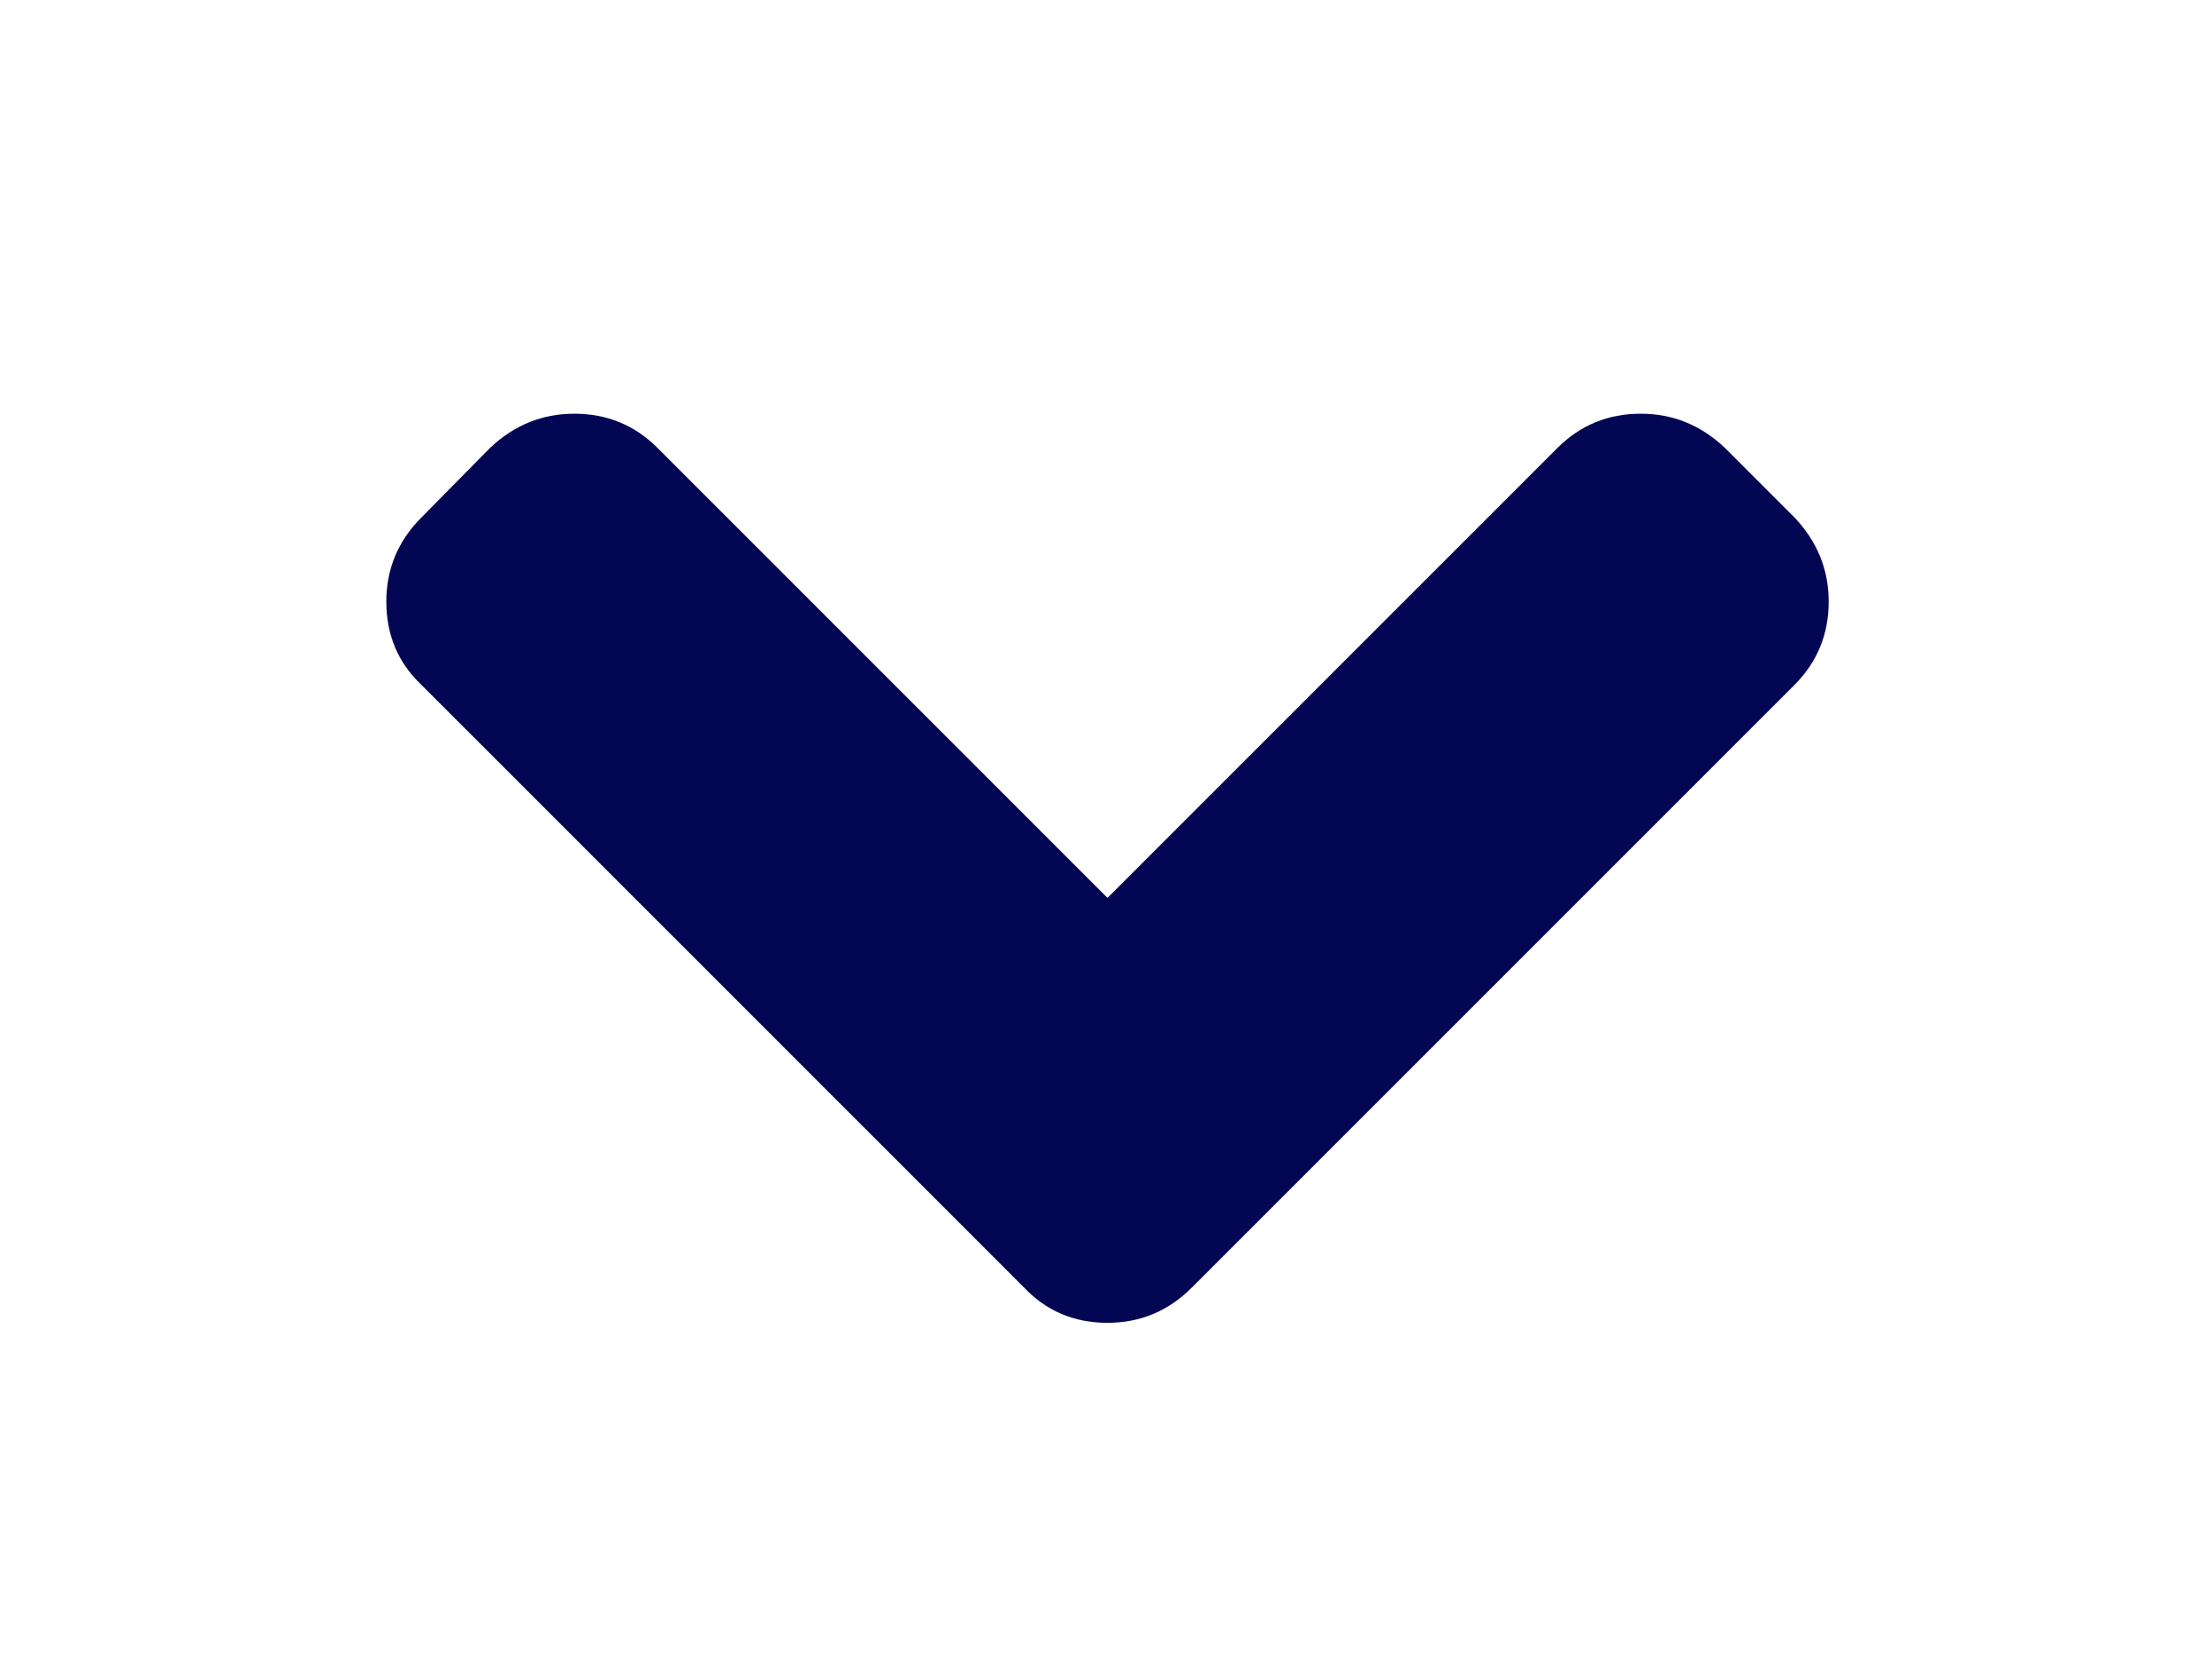 <?xml version="1.0" encoding="utf-8"?>
<!-- Generator: Adobe Illustrator 16.0.0, SVG Export Plug-In . SVG Version: 6.00 Build 0)  -->
<!DOCTYPE svg PUBLIC "-//W3C//DTD SVG 1.0//EN" "http://www.w3.org/TR/2001/REC-SVG-20010904/DTD/svg10.dtd">
<svg version="1.0"
	 id="svg3001" xmlns:svg="http://www.w3.org/2000/svg" xmlns:sodipodi="http://sodipodi.sourceforge.net/DTD/sodipodi-0.dtd" xmlns:dc="http://purl.org/dc/elements/1.1/" xmlns:cc="http://creativecommons.org/ns#" xmlns:rdf="http://www.w3.org/1999/02/22-rdf-syntax-ns#" xmlns:inkscape="http://www.inkscape.org/namespaces/inkscape" sodipodi:docname="chevron_down_font_awesome.svg" inkscape:version="0.48.3.1 r9886"
	 xmlns="http://www.w3.org/2000/svg" xmlns:xlink="http://www.w3.org/1999/xlink" x="0px" y="0px" width="880px" height="660px"
	 viewBox="0 0 880 660" enable-background="new 0 0 880 660" xml:space="preserve">
<sodipodi:namedview  id="namedview3007" inkscape:current-layer="svg3001" inkscape:window-y="25" inkscape:window-x="0" inkscape:window-height="480" inkscape:window-width="640" inkscape:pageshadow="2" inkscape:pageopacity="0" inkscape:window-maximized="0" showgrid="false" guidetolerance="10" gridtolerance="10" inkscape:cy="896" objecttolerance="10" inkscape:cx="896" borderopacity="1" bordercolor="#666666" inkscape:zoom="0.13169643" pagecolor="#ffffff">
	</sodipodi:namedview>
<g id="g3003" transform="matrix(1,0,0,-1,68.339,1133.559)">
	<path id="path3005" inkscape:connector-curvature="0" fill="#030753" d="M659.168,894.208c0-13.014-4.543-24.063-13.628-33.147
		L405.774,621.295c-9.33-9.33-20.502-13.995-33.516-13.995c-13.259,0-24.308,4.665-33.147,13.995L99.346,861.061
		c-9.33,8.84-13.996,19.889-13.996,33.147c0,13.014,4.666,24.186,13.996,33.516l27.254,27.623
		c9.576,9.085,20.748,13.627,33.516,13.627c13.014,0,24.063-4.542,33.147-13.627l178.995-178.996l178.996,178.996
		c9.085,9.085,20.134,13.627,33.147,13.627c12.768,0,23.939-4.542,33.516-13.627l27.622-27.623
		C654.625,918.147,659.168,906.976,659.168,894.208z"/>
</g>
</svg>
